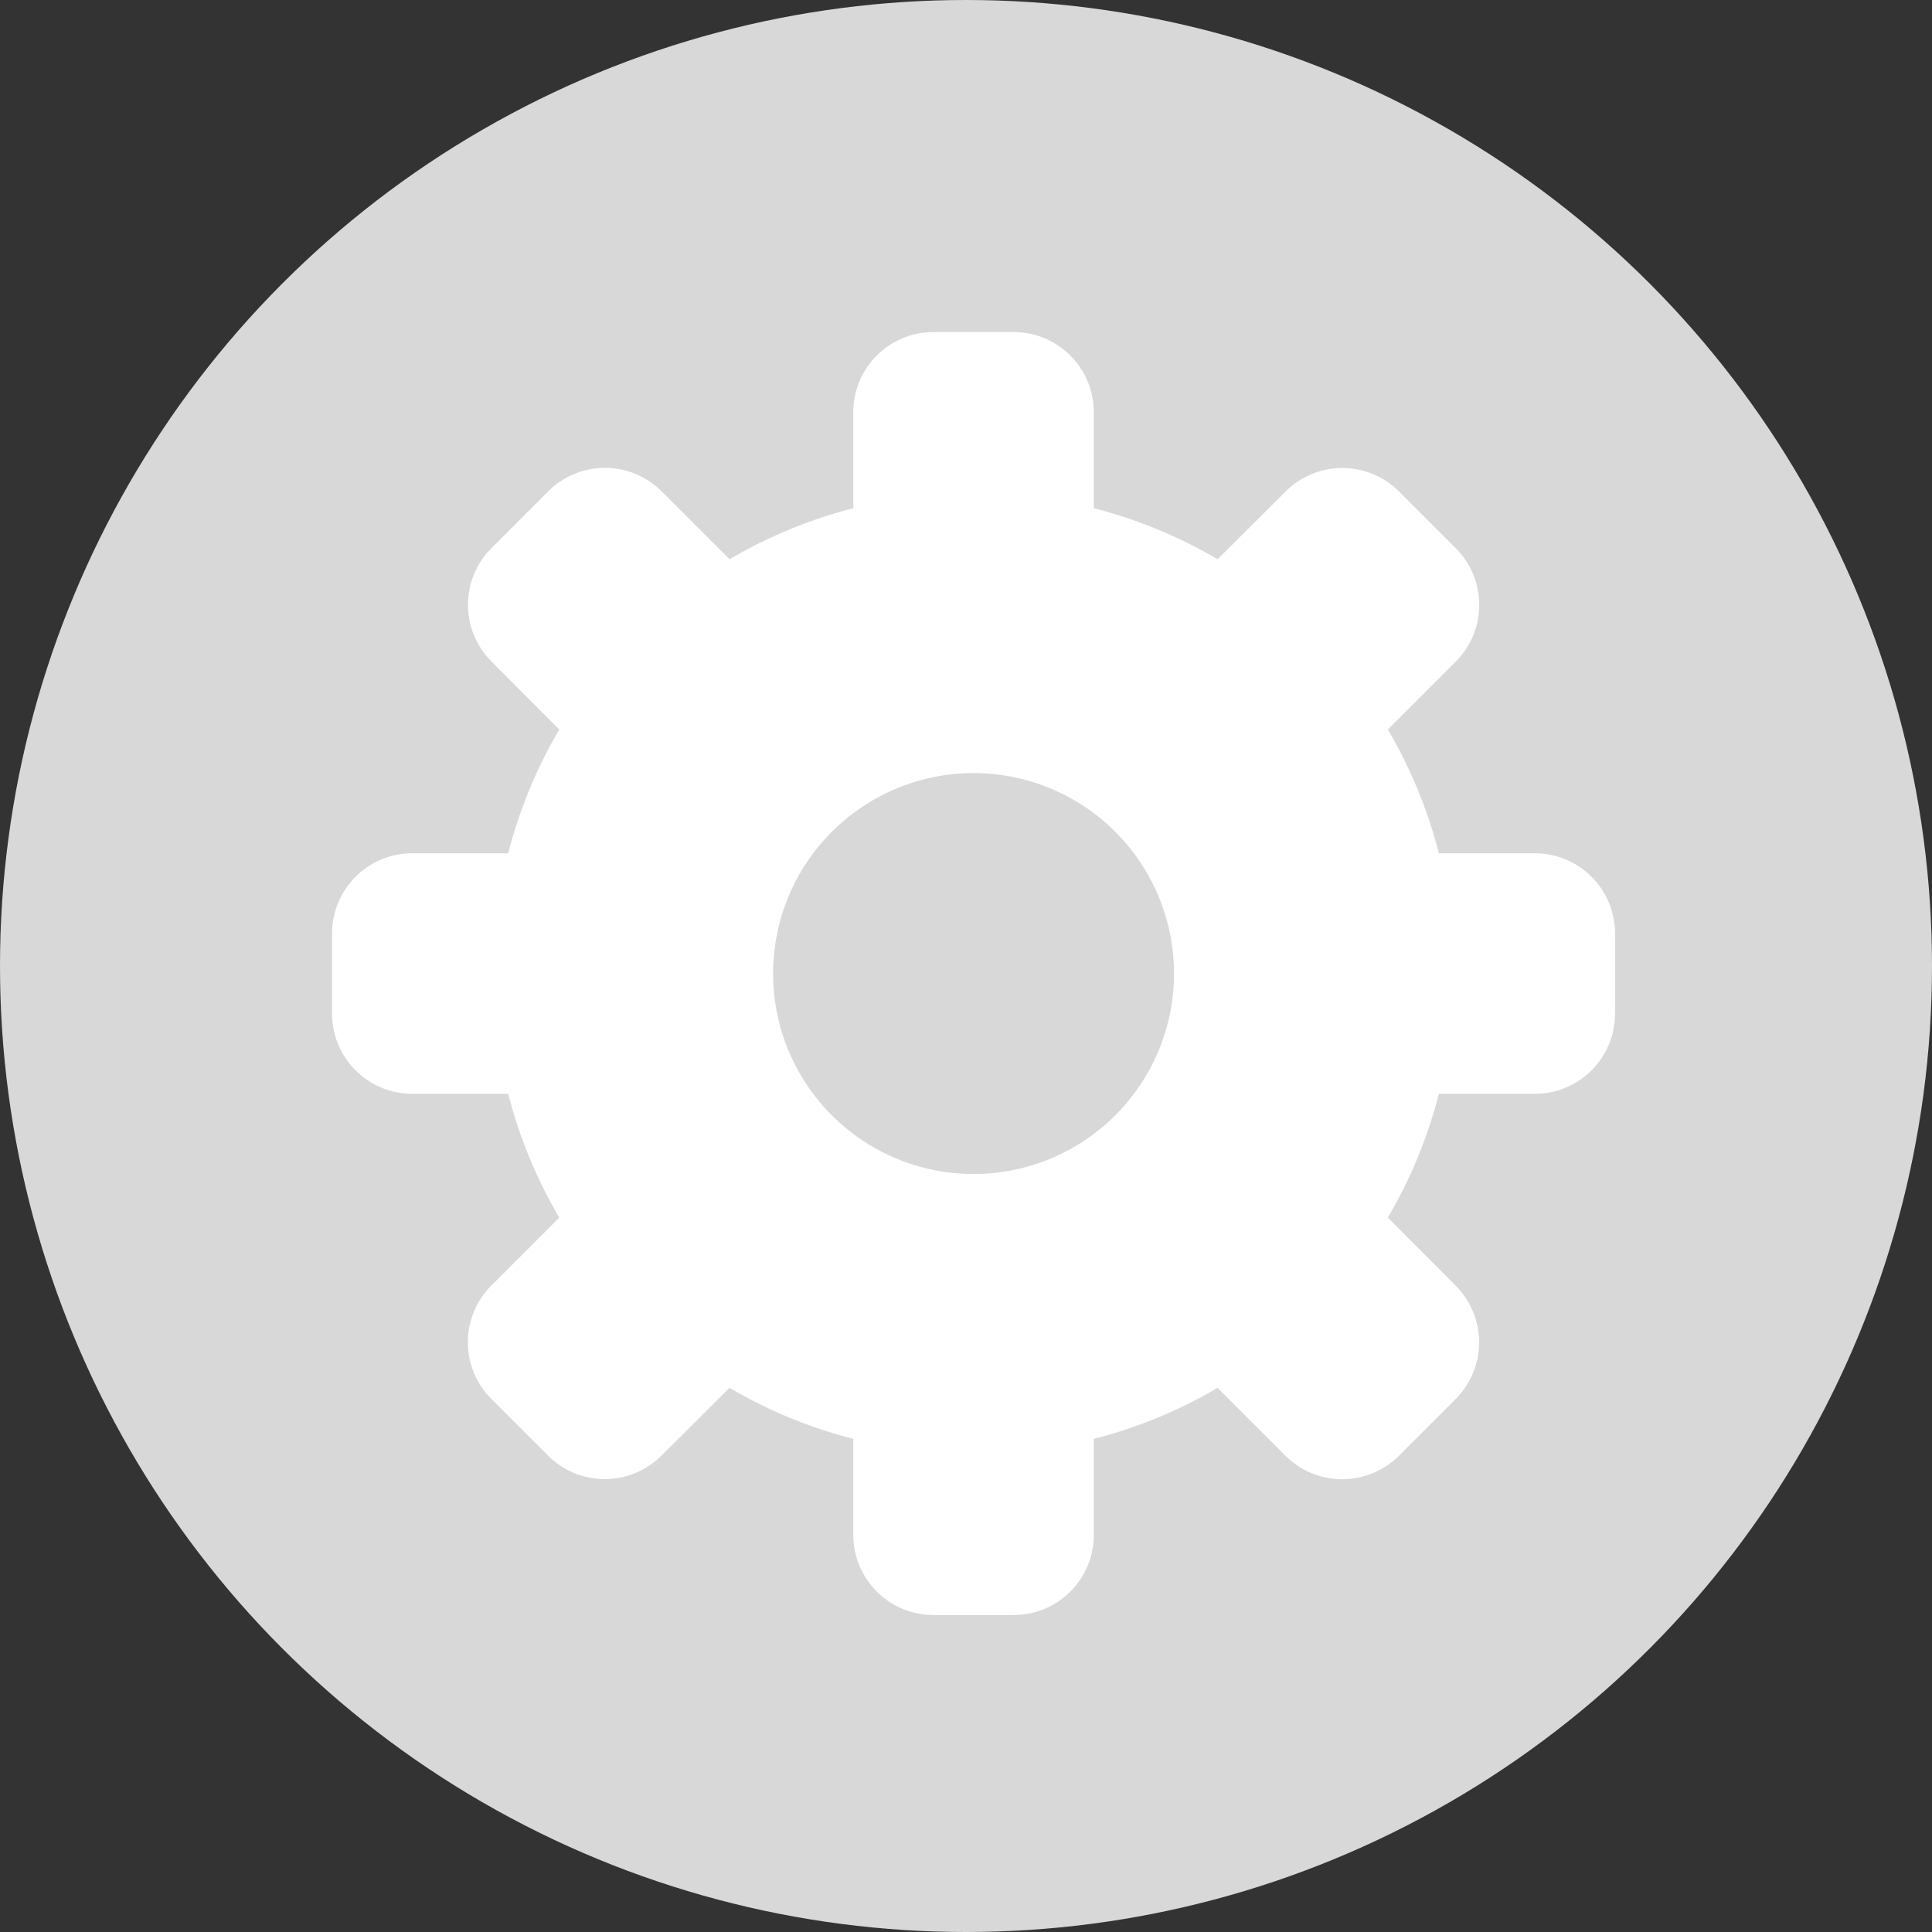 <?xml version="1.0" encoding="UTF-8"?>
<svg width="128px" height="128px" viewBox="0 0 128 128" version="1.1" xmlns="http://www.w3.org/2000/svg" xmlns:xlink="http://www.w3.org/1999/xlink">
    <rect x="0" y="0" width="128" height="128" fill="#333333" stroke="none"/>
    <!-- Generator: Sketch 46.2 (44496) - http://www.bohemiancoding.com/sketch -->
    <title>test-mono</title>
    <desc>Created with Sketch.</desc>
    <defs></defs>
    <g id="Icons" stroke="none" stroke-width="1" fill="none" fill-rule="evenodd">
        <g id="test-mono">
            <circle id="Oval-15" fill="#D8D8D8" cx="64" cy="64" r="64"></circle>
            <path d="M101.688,56.531 L95.33,56.531 C94.593,53.653 93.455,50.893 91.948,48.332 L96.446,43.834 C97.443,42.838 98.004,41.486 98.004,40.076 C98.004,38.666 97.443,37.314 96.446,36.317 L92.692,32.563 C91.695,31.565 90.343,31.005 88.933,31.005 C87.523,31.005 86.171,31.565 85.174,32.563 L80.668,37.052 C78.107,35.545 75.347,34.407 72.469,33.67 L72.469,27.312 C72.469,24.378 70.09,22 67.156,22 L61.844,22 C58.91,22 56.531,24.378 56.531,27.312 L56.531,33.67 C53.653,34.407 50.893,35.545 48.332,37.052 L43.834,32.554 C42.838,31.557 41.486,30.996 40.076,30.996 C38.666,30.996 37.314,31.557 36.317,32.554 L32.563,36.308 C31.565,37.305 31.005,38.657 31.005,40.067 C31.005,41.477 31.565,42.829 32.563,43.826 L37.052,48.332 C35.545,50.893 34.407,53.653 33.67,56.531 L27.312,56.531 C24.378,56.531 22,58.91 22,61.844 L22,67.156 C22,70.09 24.378,72.469 27.312,72.469 L33.67,72.469 C34.407,75.347 35.545,78.107 37.052,80.668 L32.554,85.166 C31.557,86.162 30.996,87.514 30.996,88.924 C30.996,90.334 31.557,91.686 32.554,92.683 L36.308,96.437 C37.305,97.435 38.657,97.995 40.067,97.995 C41.477,97.995 42.829,97.435 43.826,96.437 L48.332,91.948 C50.893,93.455 53.653,94.593 56.531,95.33 L56.531,101.688 C56.531,104.622 58.91,107 61.844,107 L67.156,107 C70.09,107 72.469,104.622 72.469,101.688 L72.469,95.33 C75.347,94.593 78.107,93.455 80.668,91.948 L85.166,96.446 C86.162,97.443 87.514,98.004 88.924,98.004 C90.334,98.004 91.686,97.443 92.683,96.446 L96.437,92.692 C97.435,91.695 97.995,90.343 97.995,88.933 C97.995,87.523 97.435,86.171 96.437,85.174 L91.948,80.668 C93.455,78.107 94.593,75.347 95.33,72.469 L101.688,72.469 C104.622,72.469 107,70.09 107,67.156 L107,61.844 C107,58.91 104.622,56.531 101.688,56.531 Z M64.5,77.781 C59.128,77.781 54.285,74.545 52.23,69.583 C50.174,64.62 51.31,58.907 55.109,55.109 C58.907,51.31 64.62,50.174 69.583,52.23 C74.545,54.285 77.781,59.128 77.781,64.5 C77.781,68.022 76.382,71.401 73.891,73.891 C71.401,76.382 68.022,77.781 64.5,77.781 Z" id="Shape" fill="#FFFFFF" fill-rule="nonzero"></path>
        </g>
    </g>
</svg>